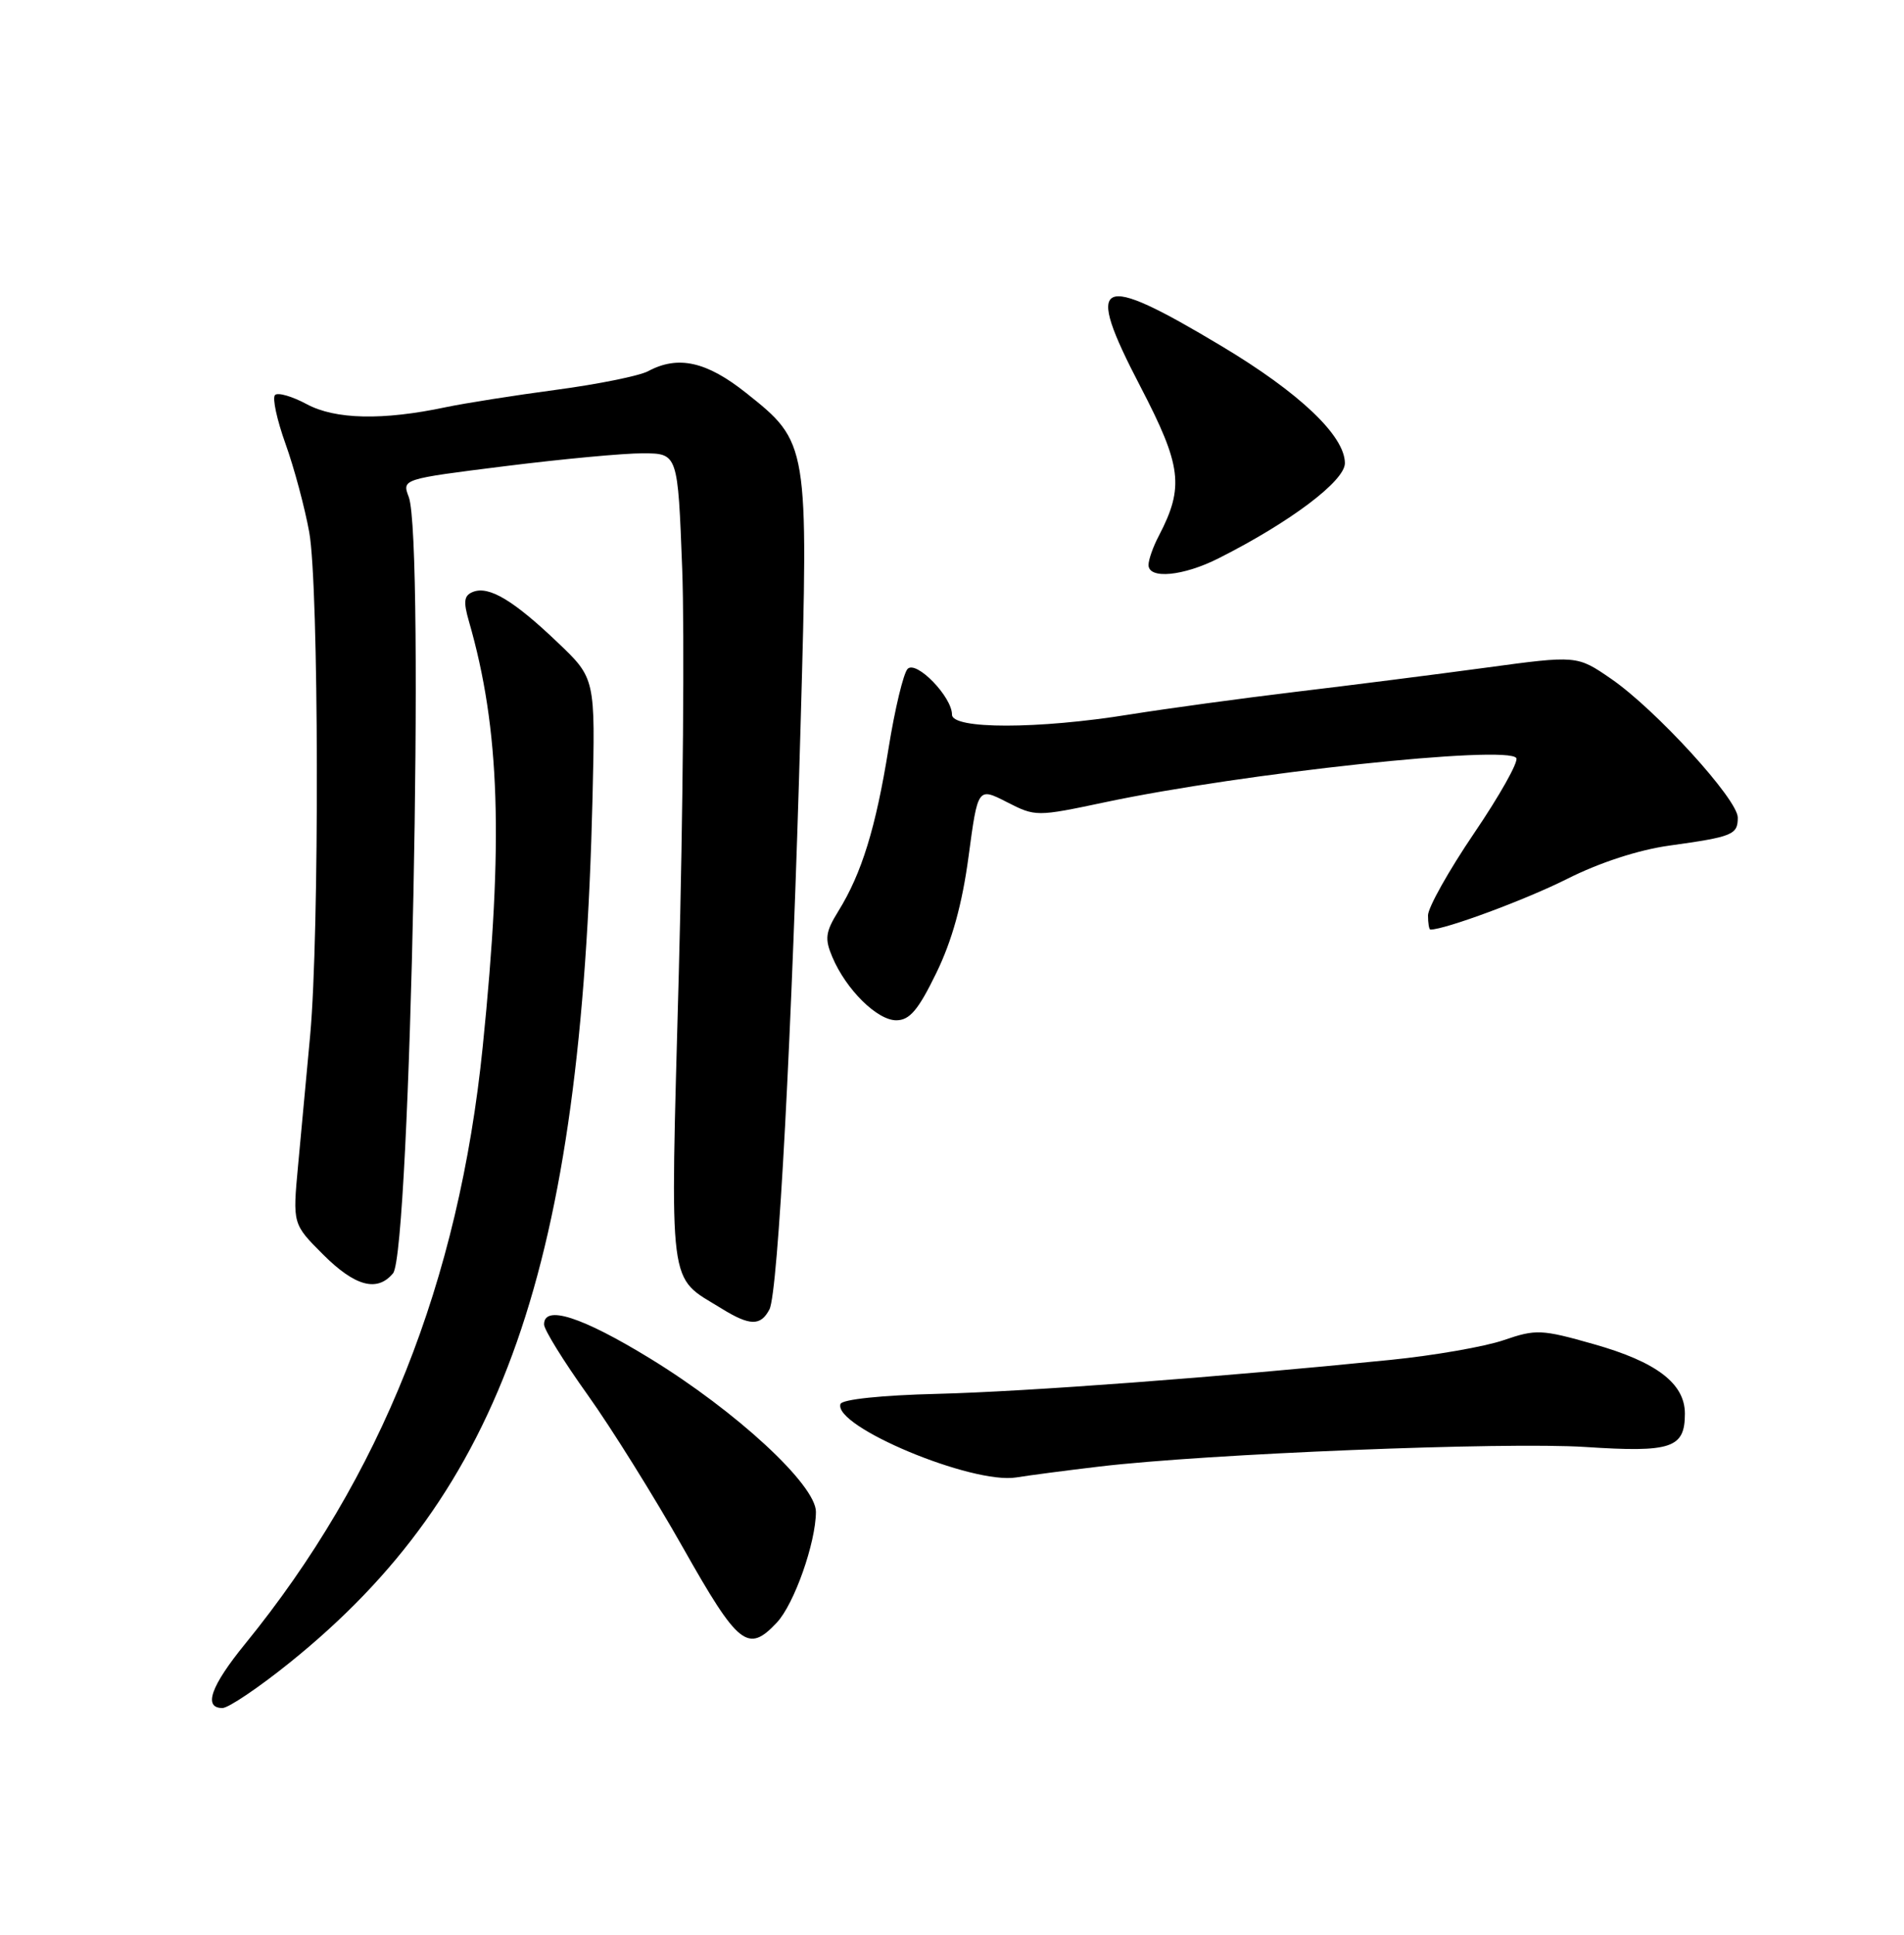 <?xml version="1.0" encoding="UTF-8" standalone="no"?>
<!DOCTYPE svg PUBLIC "-//W3C//DTD SVG 1.1//EN" "http://www.w3.org/Graphics/SVG/1.1/DTD/svg11.dtd" >
<svg xmlns="http://www.w3.org/2000/svg" xmlns:xlink="http://www.w3.org/1999/xlink" version="1.1" viewBox="0 0 252 256">
 <g >
 <path fill="currentColor"
d=" M 38.35 219.99 C 66.55 197.30 76.94 167.67 78.42 105.63 C 78.80 89.76 78.80 89.76 73.80 85.00 C 67.98 79.45 64.73 77.50 62.62 78.31 C 61.41 78.78 61.30 79.56 62.06 82.20 C 66.18 96.46 66.66 111.30 63.89 138.50 C 60.73 169.58 50.44 195.42 32.43 217.53 C 27.90 223.09 26.87 226.00 29.44 226.00 C 30.23 226.00 34.24 223.30 38.35 219.99 Z  M 102.81 214.70 C 105.11 212.26 107.97 204.15 107.99 200.04 C 108.00 196.49 97.46 186.74 86.04 179.75 C 77.00 174.22 71.99 172.61 72.01 175.25 C 72.01 175.94 74.60 180.12 77.76 184.54 C 80.92 188.96 86.60 198.07 90.40 204.79 C 97.73 217.77 98.99 218.77 102.81 214.70 Z  M 145.50 194.05 C 159.68 192.36 199.19 190.77 209.81 191.46 C 221.22 192.21 223.00 191.62 223.00 187.05 C 223.00 183.06 219.25 180.20 210.93 177.85 C 204.03 175.89 203.28 175.86 199.03 177.32 C 196.54 178.18 189.78 179.36 184.00 179.94 C 161.32 182.23 135.92 184.13 124.04 184.43 C 116.70 184.61 111.45 185.16 111.24 185.77 C 110.25 188.74 128.67 196.43 134.50 195.49 C 136.15 195.22 141.10 194.57 145.50 194.05 Z  M 101.84 173.25 C 102.99 171.02 104.83 136.59 105.97 95.60 C 107.01 58.63 106.99 58.55 98.76 52.00 C 93.52 47.83 89.75 46.99 85.79 49.11 C 84.64 49.73 79.16 50.84 73.60 51.58 C 68.05 52.32 61.48 53.36 59.00 53.88 C 50.65 55.65 44.37 55.51 40.60 53.48 C 38.66 52.44 36.77 51.89 36.40 52.27 C 36.02 52.65 36.65 55.55 37.79 58.73 C 38.93 61.90 40.34 67.17 40.93 70.43 C 42.21 77.52 42.29 123.55 41.05 137.00 C 40.57 142.22 39.85 149.98 39.45 154.23 C 38.73 161.96 38.73 161.96 42.75 165.98 C 46.98 170.21 49.92 171.01 52.02 168.48 C 54.32 165.70 56.23 71.37 54.10 65.76 C 53.20 63.39 53.20 63.39 66.85 61.68 C 74.36 60.74 82.57 59.97 85.10 59.98 C 89.71 60.00 89.71 60.00 90.29 75.25 C 90.61 83.64 90.40 107.74 89.84 128.82 C 88.69 171.50 88.34 168.72 95.50 173.14 C 99.24 175.45 100.68 175.48 101.84 173.25 Z  M 123.92 128.75 C 126.01 124.46 127.35 119.62 128.19 113.34 C 129.42 104.17 129.42 104.17 133.26 106.13 C 137.06 108.07 137.17 108.07 146.30 106.14 C 164.51 102.29 199.59 98.53 200.69 100.31 C 200.99 100.80 198.49 105.26 195.12 110.22 C 191.75 115.19 189.00 120.09 189.00 121.12 C 189.00 122.16 189.14 123.00 189.32 123.00 C 191.27 123.00 201.98 119.03 207.42 116.29 C 211.68 114.14 216.88 112.45 220.92 111.89 C 229.34 110.72 230.00 110.45 230.00 108.18 C 230.00 105.77 219.15 93.89 213.24 89.82 C 208.72 86.71 208.72 86.71 196.61 88.35 C 189.95 89.25 178.65 90.69 171.50 91.54 C 164.35 92.40 154.45 93.75 149.50 94.54 C 137.37 96.50 126.00 96.50 126.00 94.56 C 126.00 92.20 121.29 87.35 120.13 88.50 C 119.58 89.05 118.44 93.79 117.60 99.03 C 115.92 109.50 114.05 115.57 110.97 120.54 C 109.24 123.34 109.13 124.21 110.17 126.65 C 111.99 130.95 116.10 135.00 118.62 135.00 C 120.39 135.00 121.53 133.66 123.92 128.75 Z  M 161.29 73.87 C 170.77 69.09 178.00 63.64 178.00 61.29 C 178.00 57.67 172.00 51.97 161.67 45.79 C 145.15 35.89 143.43 36.75 150.92 51.12 C 156.41 61.67 156.75 64.42 153.37 70.91 C 152.62 72.33 152.01 74.06 152.01 74.75 C 152.00 76.67 156.61 76.24 161.29 73.87 Z "/>
</g>
</svg>